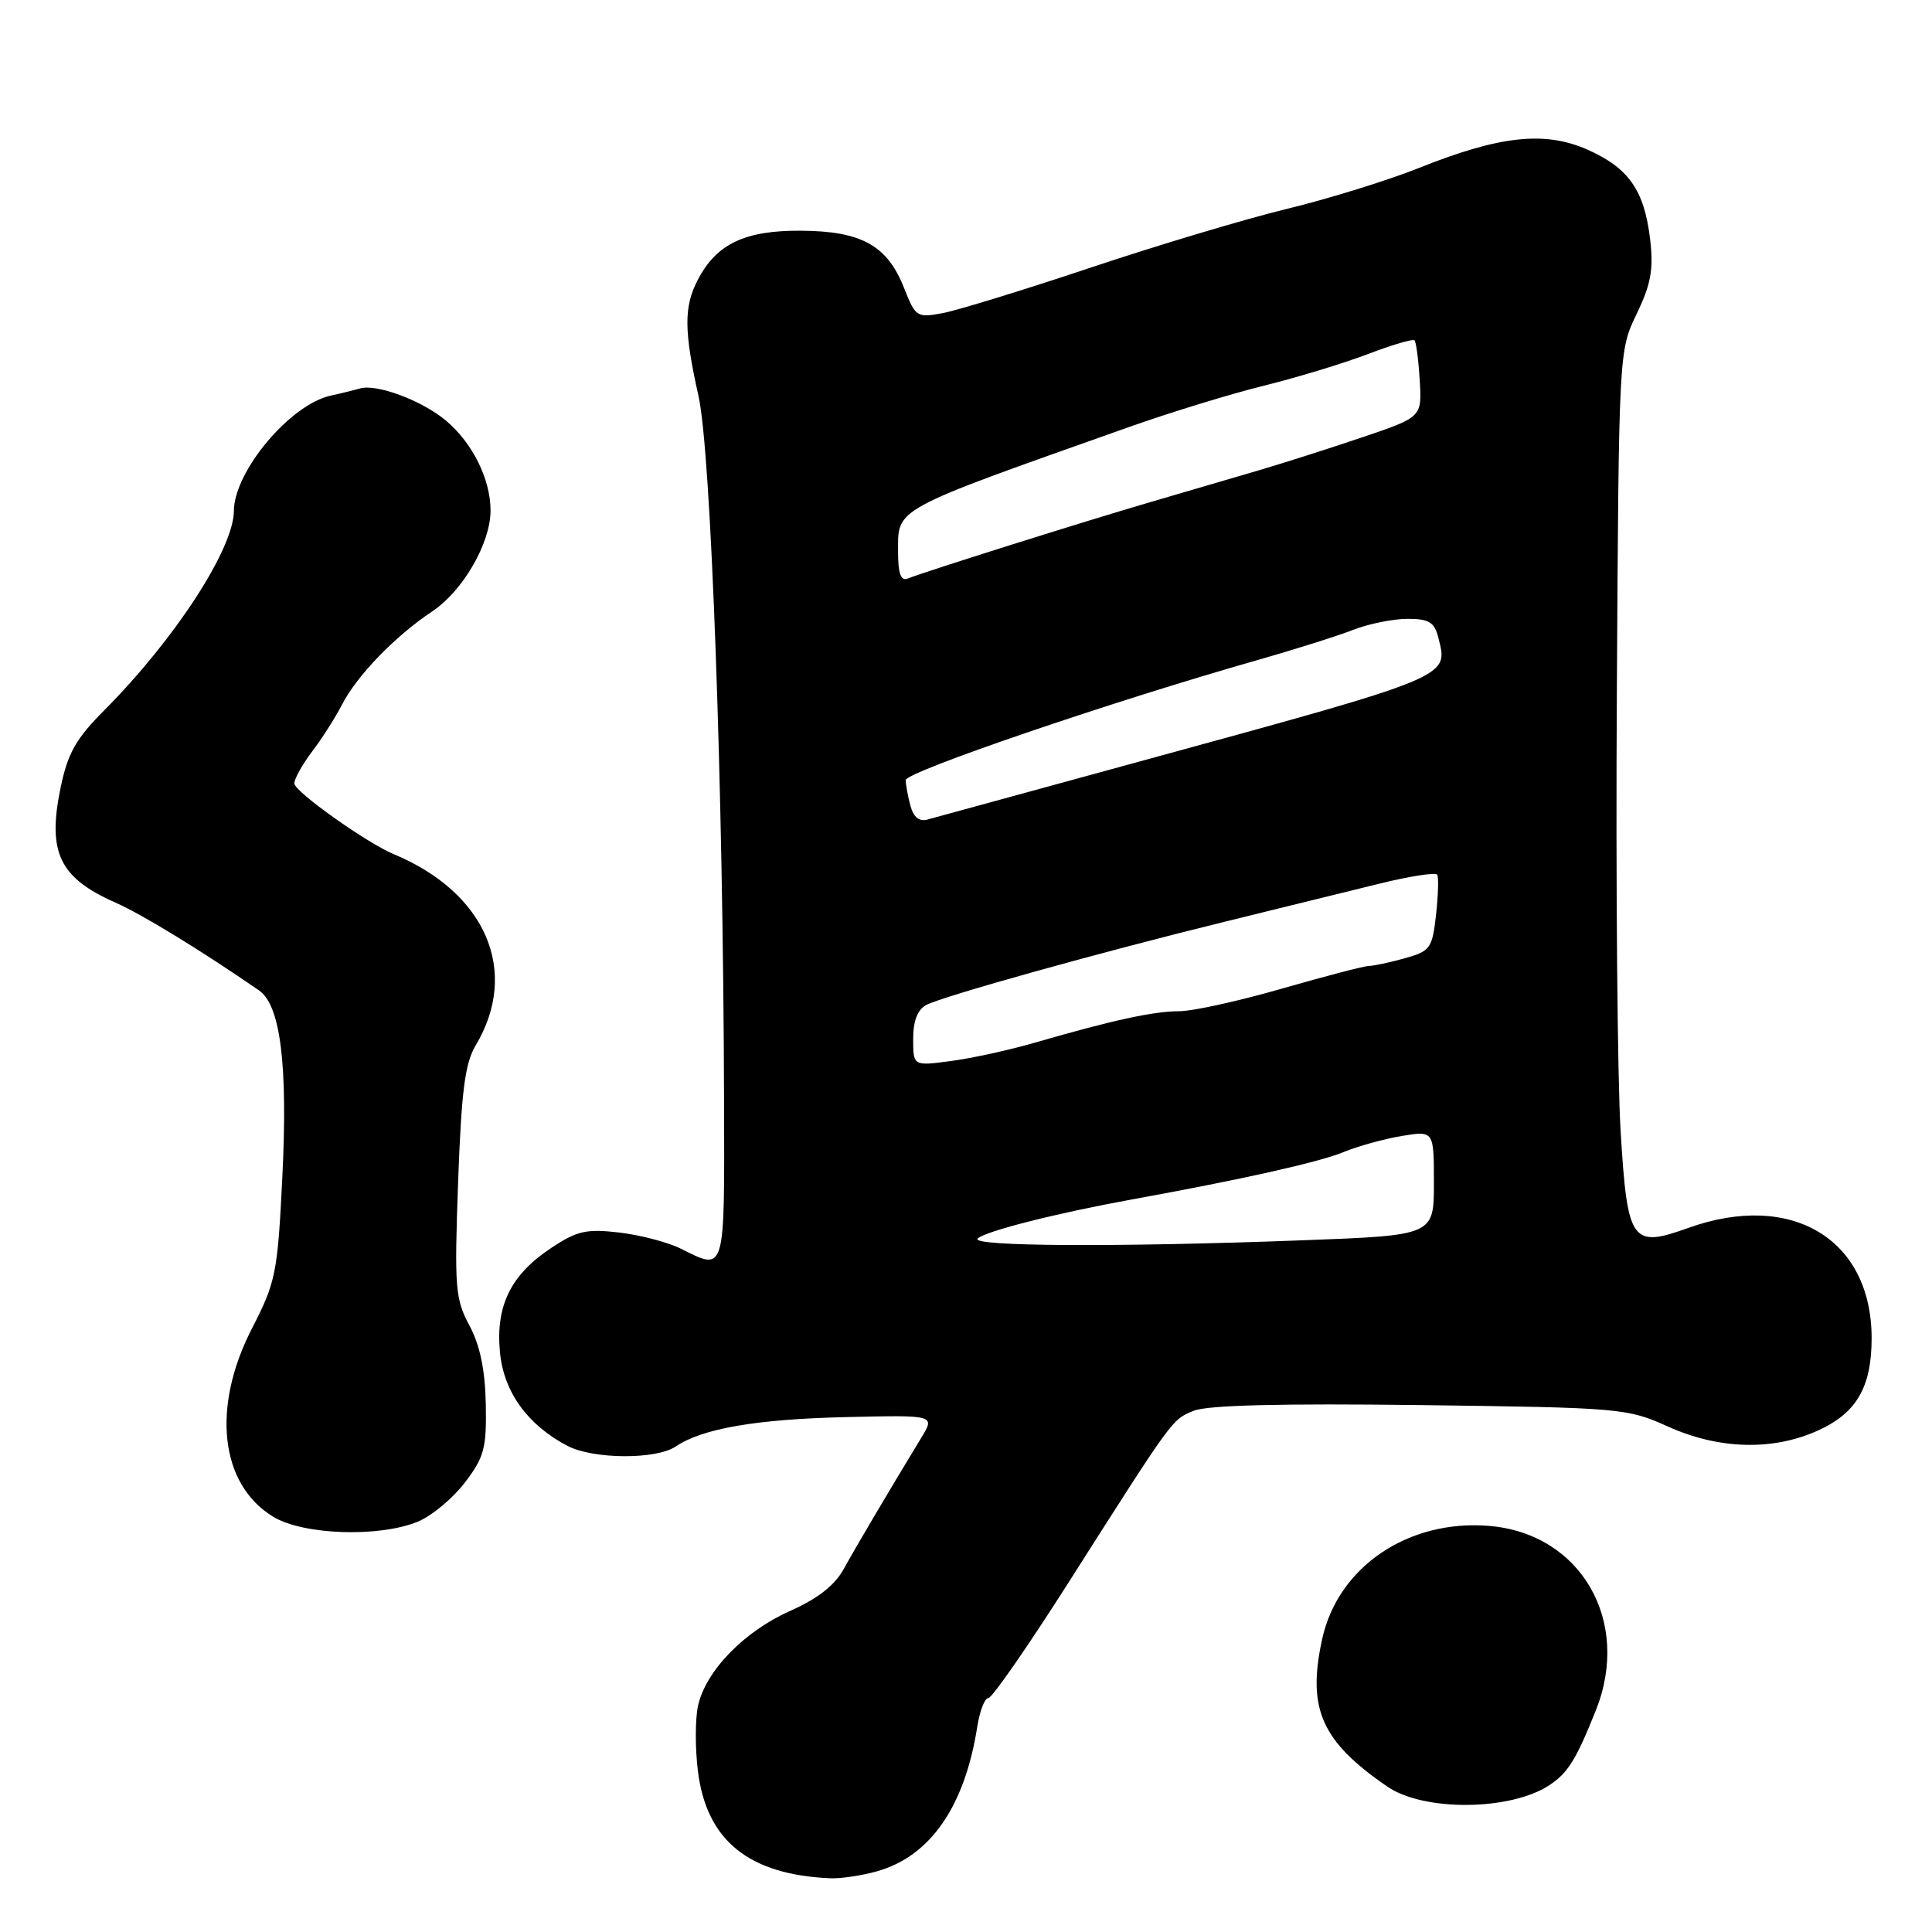 <?xml version="1.0" encoding="UTF-8" standalone="no"?>
<!DOCTYPE svg PUBLIC "-//W3C//DTD SVG 1.1//EN" "http://www.w3.org/Graphics/SVG/1.1/DTD/svg11.dtd" >
<svg xmlns="http://www.w3.org/2000/svg" xmlns:xlink="http://www.w3.org/1999/xlink" version="1.1" viewBox="0 0 256 256">
 <g >
 <path fill="currentColor"
d=" M 116.16 247.97 C 123.25 246.00 127.84 239.40 129.50 228.75 C 129.83 226.69 130.48 225.00 130.97 225.00 C 131.45 225.00 136.21 218.14 141.55 209.75 C 155.58 187.70 155.26 188.14 158.16 186.94 C 159.96 186.19 169.71 185.95 188.16 186.18 C 214.76 186.52 215.65 186.60 221.00 189.02 C 227.75 192.06 234.88 192.26 240.85 189.57 C 246.00 187.25 248.00 183.81 248.00 177.30 C 247.99 164.17 237.39 157.80 223.70 162.71 C 216.18 165.41 215.64 164.64 214.74 149.89 C 214.32 143.08 214.09 117.03 214.24 92.00 C 214.50 46.50 214.50 46.50 216.87 41.59 C 218.77 37.64 219.12 35.69 218.65 31.71 C 217.88 25.20 215.81 22.25 210.33 19.82 C 204.70 17.33 198.70 17.98 188.06 22.24 C 183.96 23.88 176.08 26.33 170.55 27.67 C 165.02 29.01 153.30 32.52 144.49 35.47 C 135.69 38.41 126.88 41.12 124.92 41.49 C 121.49 42.13 121.31 42.01 119.80 38.18 C 117.58 32.52 114.16 30.62 106.13 30.57 C 98.69 30.52 94.92 32.32 92.45 37.10 C 90.60 40.67 90.62 43.82 92.56 52.50 C 94.22 59.92 95.83 104.29 95.94 145.75 C 96.01 168.95 96.16 168.42 90.22 165.46 C 88.53 164.61 84.86 163.65 82.08 163.32 C 77.71 162.81 76.47 163.08 73.04 165.36 C 67.68 168.90 65.65 173.03 66.25 179.21 C 66.75 184.45 69.92 188.83 75.20 191.59 C 78.62 193.37 86.94 193.42 89.53 191.67 C 93.05 189.28 100.26 188.04 112.20 187.77 C 123.91 187.50 123.91 187.50 122.08 190.50 C 117.69 197.73 113.37 205.04 111.77 207.95 C 110.60 210.07 108.30 211.86 104.71 213.45 C 98.61 216.15 93.51 221.40 92.49 226.03 C 92.11 227.78 92.10 231.68 92.48 234.71 C 93.63 243.88 99.22 248.41 110.00 248.88 C 111.38 248.94 114.15 248.53 116.16 247.97 Z  M 205.26 236.57 C 207.76 234.93 208.83 233.20 211.46 226.63 C 216.18 214.78 209.48 203.20 197.32 202.19 C 186.59 201.30 177.27 207.63 175.19 217.20 C 173.18 226.42 175.09 230.74 183.84 236.74 C 188.65 240.04 200.09 239.95 205.26 236.57 Z  M 55.40 201.61 C 57.24 200.84 60.03 198.51 61.62 196.42 C 64.17 193.07 64.48 191.88 64.37 186.04 C 64.28 181.50 63.60 178.24 62.20 175.63 C 60.32 172.13 60.20 170.61 60.70 156.66 C 61.14 144.56 61.61 140.89 63.04 138.50 C 68.88 128.72 64.40 118.27 52.17 113.18 C 48.57 111.68 39.00 104.88 39.00 103.81 C 39.00 103.19 40.06 101.30 41.35 99.59 C 42.65 97.89 44.43 95.09 45.31 93.38 C 47.30 89.51 52.34 84.30 57.29 81.00 C 61.35 78.28 65.00 71.97 65.00 67.65 C 65.00 63.51 62.62 58.70 59.10 55.74 C 55.93 53.07 49.87 50.81 47.68 51.48 C 47.03 51.67 45.30 52.10 43.83 52.42 C 38.45 53.59 31.02 62.45 30.99 67.71 C 30.96 72.73 23.17 84.71 13.85 94.08 C 10.06 97.88 8.98 99.79 8.03 104.37 C 6.25 112.93 7.86 116.31 15.28 119.59 C 18.84 121.16 26.68 125.96 34.33 131.24 C 37.17 133.21 38.15 141.08 37.41 156.00 C 36.78 168.72 36.55 169.88 33.37 176.06 C 28.01 186.50 29.16 196.69 36.19 200.97 C 40.18 203.41 50.29 203.74 55.40 201.61 Z  M 129.55 164.11 C 130.60 163.13 140.04 160.74 150.00 158.93 C 164.64 156.27 174.72 154.01 178.02 152.66 C 179.93 151.87 183.41 150.91 185.75 150.52 C 190.00 149.82 190.00 149.82 190.00 156.75 C 190.00 163.69 190.00 163.69 172.75 164.34 C 148.21 165.27 128.42 165.17 129.55 164.11 Z  M 121.00 137.66 C 121.00 135.26 121.58 133.77 122.75 133.16 C 125.01 131.98 145.87 126.16 162.50 122.08 C 169.65 120.32 178.78 118.07 182.78 117.09 C 186.79 116.10 190.23 115.57 190.44 115.90 C 190.64 116.23 190.57 118.63 190.28 121.24 C 189.78 125.68 189.51 126.04 186.12 126.98 C 184.13 127.54 182.00 127.99 181.38 127.99 C 180.76 128.00 175.59 129.35 169.88 130.99 C 164.17 132.64 158.04 133.99 156.26 133.99 C 152.83 134.00 147.45 135.17 137.26 138.12 C 133.83 139.12 128.77 140.23 126.01 140.59 C 121.00 141.26 121.00 141.26 121.00 137.66 Z  M 120.64 106.78 C 120.30 105.53 120.02 103.99 120.01 103.37 C 120.00 102.28 147.44 92.92 166.50 87.50 C 171.45 86.09 177.20 84.28 179.27 83.47 C 181.34 82.66 184.60 82.00 186.50 82.00 C 189.36 82.00 190.07 82.44 190.59 84.50 C 191.92 89.81 192.66 89.50 150.50 101.04 C 136.20 104.95 123.77 108.35 122.87 108.60 C 121.81 108.90 121.04 108.27 120.64 106.78 Z  M 119.00 73.24 C 119.00 67.22 117.90 67.82 149.50 56.62 C 155.00 54.67 163.10 52.18 167.50 51.10 C 171.90 50.01 178.10 48.12 181.27 46.91 C 184.44 45.70 187.21 44.88 187.43 45.10 C 187.65 45.32 187.96 47.70 188.12 50.39 C 188.42 55.27 188.42 55.27 180.46 57.96 C 176.08 59.44 170.03 61.37 167.00 62.26 C 163.97 63.15 157.45 65.06 152.50 66.51 C 143.51 69.14 122.62 75.72 120.25 76.67 C 119.38 77.02 119.00 75.98 119.00 73.24 Z "/>
</g>
</svg>